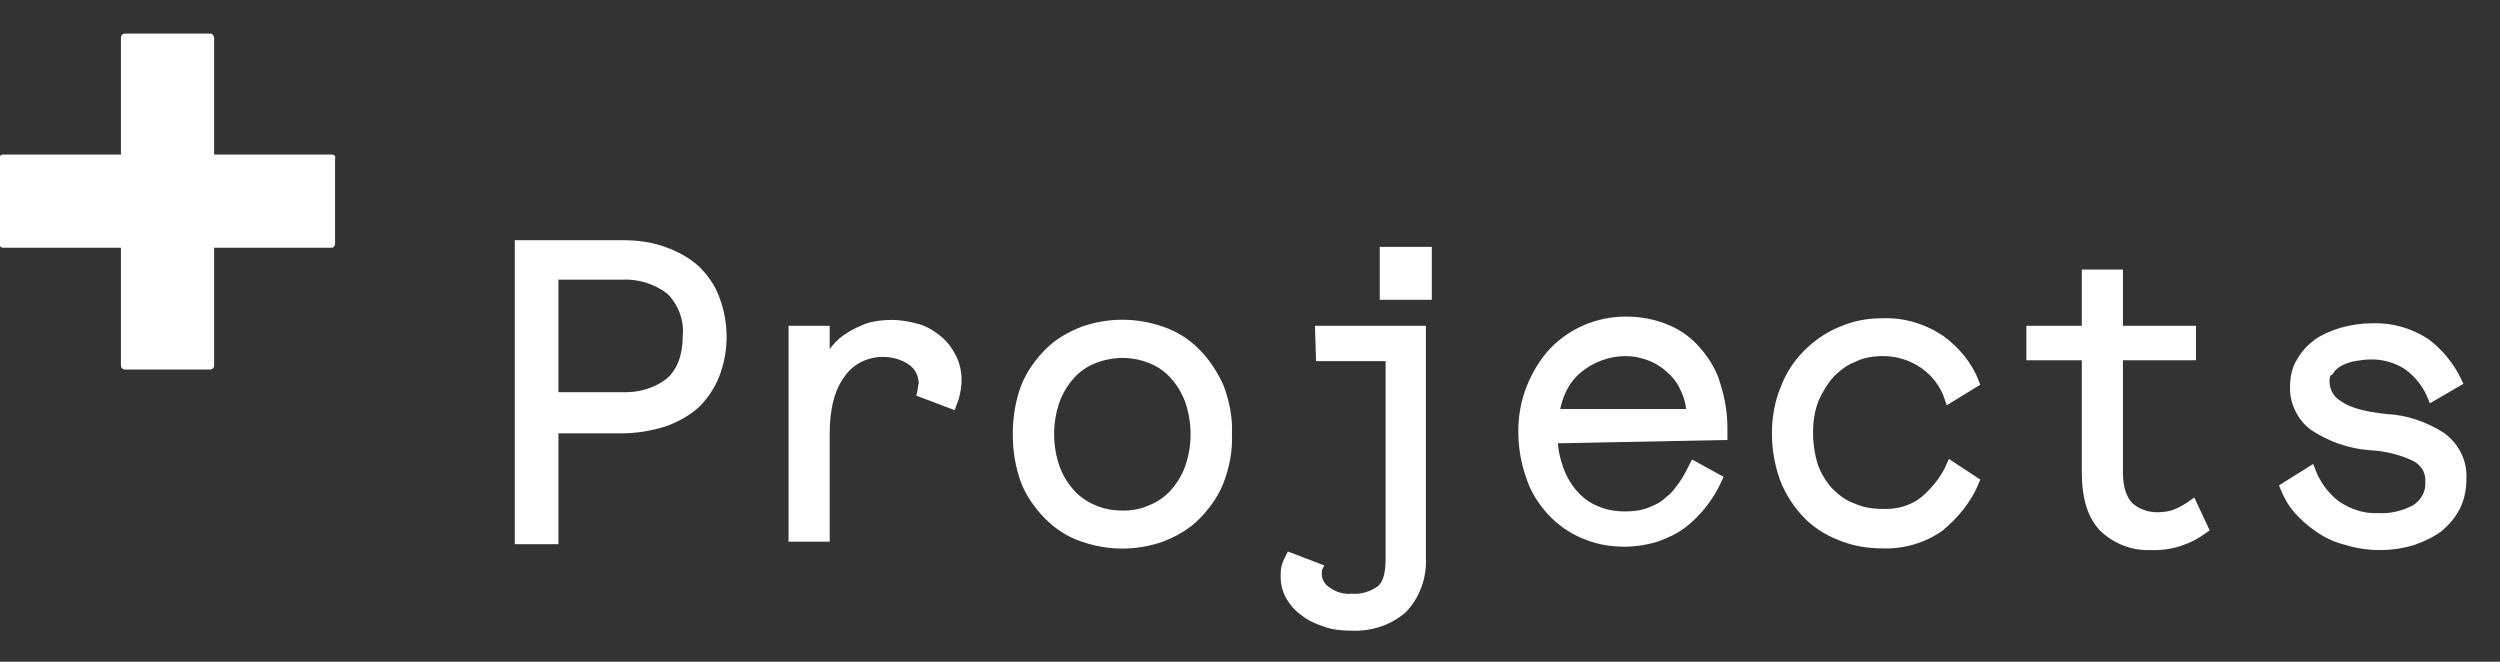 <?xml version="1.0" encoding="utf-8"?>
<!-- Generator: Adobe Illustrator 23.0.1, SVG Export Plug-In . SVG Version: 6.00 Build 0)  -->
<svg version="1.1" id="Layer_1" xmlns="http://www.w3.org/2000/svg" xmlns:xlink="http://www.w3.org/1999/xlink" x="0px" y="0px"
	 viewBox="0 0 297.7 78.8" style="enable-background:new 0 0 297.7 78.8;" xml:space="preserve">
<rect x="0" y="0" width="297.7" height="78.8" fill="#333333" stroke="none"/>
<style type="text/css">
	.st0{fill:#FFFFFF;stroke:#FFFFFF;stroke-miterlimit:10;}
	.st1{fill:#FFFFFF;}
</style>
<title>projects</title>
<g id="Tiny_Buttons">
	<g id="Projects">
		<g id="Text">
			<path class="st0" d="M61.8,29.1h12.3c1.7,0,3.4,0.2,5,0.8c1.4,0.5,2.7,1.2,3.8,2.2c1,1,1.8,2.1,2.3,3.5c1.1,2.9,1.1,6.1,0,9
				c-0.5,1.3-1.3,2.5-2.3,3.5c-1.1,1-2.4,1.7-3.8,2.2c-1.6,0.5-3.3,0.8-5,0.8H66v13.2h-4.2L61.8,29.1z M66,47.2h8
				c2.1,0.1,4.2-0.5,5.8-1.8c1.3-1.2,2-3,2-5.4c0.2-2-0.6-4-2-5.4c-1.7-1.3-3.7-1.9-5.8-1.8h-8V47.2z"/>
			<path class="st0" d="M109.7,46.8c0.1-0.4,0.1-0.7,0.2-1.1c0-1.1-0.5-2.1-1.4-2.7c-1-0.7-2.2-1-3.4-1c-1.9,0-3.8,0.9-4.9,2.5
				c-1.3,1.7-1.9,4.1-1.9,7.2v12.3h-3.9V39.3h3.9v4c0.3-0.6,0.7-1.1,1.1-1.7c0.5-0.6,1-1.1,1.7-1.5c0.7-0.5,1.5-0.8,2.2-1.1
				c0.9-0.3,1.9-0.4,2.9-0.4c1.1,0,2.1,0.2,3.2,0.5c0.9,0.3,1.7,0.8,2.4,1.4c0.7,0.6,1.2,1.3,1.6,2.1c0.4,0.8,0.6,1.7,0.6,2.6
				c0,1-0.2,2-0.6,3L109.7,46.8z"/>
			<path class="st0" d="M146.2,51.7c0.1,1.9-0.3,3.9-1,5.7c-0.6,1.5-1.6,2.9-2.8,4.1c-1.1,1.1-2.5,1.9-4,2.5c-3.1,1.1-6.4,1.1-9.5,0
				c-1.5-0.5-2.9-1.4-4-2.5c-1.2-1.2-2.2-2.6-2.8-4.1c-0.7-1.8-1-3.8-1-5.7c0-1.9,0.3-3.9,1-5.7c0.6-1.5,1.6-2.9,2.8-4.1
				c1.1-1.1,2.5-1.9,4-2.5c3.1-1.1,6.4-1.1,9.5,0c1.5,0.5,2.9,1.4,4,2.5c1.2,1.2,2.1,2.6,2.8,4.1C145.9,47.8,146.3,49.8,146.2,51.7z
				 M133.7,61.3c1.2,0,2.3-0.2,3.4-0.7c1-0.4,2-1.1,2.7-1.9c0.8-0.9,1.4-1.9,1.8-3c0.9-2.6,0.9-5.4,0-8c-0.4-1.1-1-2.1-1.8-3
				c-0.7-0.8-1.7-1.5-2.7-1.9c-2.2-0.9-4.6-0.9-6.9,0c-1,0.4-2,1.1-2.7,1.9c-0.8,0.9-1.4,1.9-1.8,3c-0.9,2.6-0.9,5.4,0,8
				c0.4,1.1,1,2.1,1.8,3c0.7,0.8,1.7,1.5,2.7,1.9C131.3,61.1,132.5,61.3,133.7,61.3z"/>
			<path class="st0" d="M157.1,39.3h12.2v27.2c0.1,2.2-0.7,4.4-2.2,6c-1.7,1.5-3.9,2.2-6.2,2.1c-1.1,0-2.2-0.1-3.2-0.5
				c-0.9-0.3-1.8-0.7-2.5-1.3c-0.7-0.5-1.2-1.1-1.6-1.8c-0.4-0.7-0.6-1.5-0.6-2.3c0-0.4,0-0.8,0.1-1.2c0.1-0.4,0.3-0.8,0.5-1.2
				l3.4,1.3c-0.1,0.2-0.1,0.5-0.1,0.8c0,0.8,0.5,1.6,1.2,2c0.8,0.6,1.9,0.9,2.9,0.8c1.2,0.1,2.4-0.3,3.4-1c0.8-0.7,1.1-1.9,1.1-3.7
				v-24h-8.3L157.1,39.3z M164.8,29.9h5.2v5.3h-5.2L164.8,29.9z"/>
			<path class="st0" d="M185,52.3c0,1.2,0.3,2.5,0.7,3.6c0.4,1.1,1,2.1,1.7,2.9c0.7,0.8,1.6,1.5,2.6,1.9c1.1,0.5,2.3,0.7,3.5,0.7
				c1,0,2-0.1,3-0.5c0.8-0.3,1.6-0.7,2.2-1.3c0.7-0.5,1.2-1.2,1.7-1.9c0.5-0.7,0.9-1.5,1.3-2.3l2.9,1.6c-0.5,1.1-1.1,2.1-1.8,3
				c-0.7,0.9-1.5,1.7-2.4,2.4c-0.9,0.7-2,1.2-3.1,1.6c-1.3,0.4-2.6,0.6-3.9,0.6c-1.7,0-3.3-0.3-4.9-1c-1.4-0.6-2.7-1.5-3.8-2.7
				c-1.1-1.2-2-2.6-2.5-4.2c-0.6-1.7-0.9-3.5-0.9-5.3c0-1.8,0.3-3.6,1-5.3c0.6-1.5,1.5-3,2.6-4.2c2.3-2.4,5.4-3.7,8.7-3.7
				c1.7,0,3.4,0.3,5,1c1.4,0.6,2.6,1.5,3.6,2.7c1,1.2,1.8,2.5,2.2,4c0.5,1.6,0.8,3.3,0.8,5v1L185,52.3z M193.6,41.9
				c-2,0-4,0.7-5.6,2c-1.6,1.3-2.5,3.2-2.8,5.3h16.1c0-1.1-0.3-2.1-0.8-3.1c-0.4-0.9-1-1.6-1.8-2.3c-0.7-0.6-1.5-1.1-2.4-1.4
				C195.5,42.1,194.5,41.9,193.6,41.9L193.6,41.9z"/>
			<path class="st0" d="M235.2,57.3c-0.9,2.2-2.4,4-4.2,5.5c-2,1.4-4.4,2.1-6.9,2c-1.7,0-3.5-0.3-5.1-1c-1.5-0.6-2.9-1.5-4-2.7
				c-1.1-1.2-2-2.6-2.6-4.2c-0.6-1.7-0.9-3.5-0.9-5.3c0-1.8,0.3-3.6,1-5.3c0.6-1.6,1.5-3,2.7-4.2c1.1-1.1,2.5-2.1,4-2.7
				c1.6-0.7,3.2-1,4.9-1c2.5-0.1,4.9,0.6,7,2c1.8,1.3,3.3,3.1,4.1,5.2l-3.1,1.9c-1.1-3.4-4.3-5.6-7.9-5.6c-1.2,0-2.4,0.2-3.4,0.7
				c-1.1,0.4-2,1.1-2.8,1.9c-0.8,0.9-1.4,1.9-1.9,3c-0.5,1.3-0.7,2.6-0.7,4c0,1.4,0.2,2.7,0.6,4c0.4,1.1,1,2.1,1.8,3
				c0.8,0.8,1.7,1.5,2.8,1.9c1.1,0.5,2.3,0.7,3.5,0.7c1.8,0.1,3.6-0.4,5-1.5c1.4-1.2,2.5-2.6,3.2-4.2L235.2,57.3z"/>
			<path class="st0" d="M241.8,39.3h6.6v-6.7h3.9v6.7h8.7v3.1h-8.7v13.9c0,1.9,0.5,3.2,1.3,4c0.9,0.8,2.1,1.2,3.3,1.2
				c0.7,0,1.4-0.1,2-0.3c0.8-0.3,1.5-0.7,2.2-1.2l1.4,3c-1.9,1.4-4.1,2.1-6.4,2c-2.1,0.1-4.1-0.7-5.6-2.1c-1.4-1.4-2.1-3.6-2.1-6.7
				V42.4h-6.6L241.8,39.3z"/>
			<path class="st0" d="M276.9,45.4c0,1.2,0.6,2.2,1.6,2.8c1.1,0.8,2.9,1.3,5.6,1.6c2.4,0.1,4.7,0.9,6.7,2.2c1.6,1.2,2.5,3,2.4,5
				c0,1.1-0.2,2.3-0.7,3.3c-0.5,1-1.2,1.8-2,2.5c-0.9,0.7-2,1.2-3.1,1.6c-1.3,0.4-2.6,0.6-4,0.6c-1.4,0-2.7-0.2-4-0.6
				c-1.2-0.3-2.3-0.8-3.3-1.5c-0.9-0.6-1.8-1.4-2.5-2.2c-0.7-0.8-1.2-1.7-1.6-2.7l3.2-2c0.6,1.6,1.6,3,3,4.1c1.5,1,3.2,1.6,5,1.5
				c1.5,0.1,3.1-0.3,4.4-1c1.1-0.7,1.8-1.9,1.7-3.2c0.1-1.3-0.6-2.4-1.8-3c-1.7-0.8-3.5-1.2-5.4-1.3c-2.4-0.2-4.6-1-6.6-2.3
				c-1.5-1.1-2.4-3-2.3-4.8c0-1,0.2-2.1,0.8-3c0.5-0.9,1.2-1.6,2-2.2c0.9-0.6,1.9-1,2.9-1.3c1.1-0.3,2.3-0.5,3.5-0.5
				c2.3-0.1,4.5,0.5,6.5,1.8c1.6,1.2,2.9,2.8,3.8,4.7l-3.1,1.8c-0.6-1.5-1.6-2.8-3-3.8c-1.3-0.8-2.7-1.2-4.2-1.2
				c-0.7,0-1.4,0.1-2,0.2c-0.6,0.1-1.2,0.3-1.8,0.6c-0.5,0.3-0.9,0.6-1.2,1.1C277,44.4,276.9,44.9,276.9,45.4z"/>
		</g>
		<path id="Icon" class="st1" d="M39.5,18.4h-14V4.5c0-0.2-0.2-0.5-0.4-0.5H14.9c-0.3,0-0.5,0.2-0.5,0.5v13.9h-14
			c-0.3,0-0.5,0.2-0.5,0.5V29c0,0.3,0.2,0.5,0.5,0.5h14v14c0,0.3,0.2,0.5,0.5,0.5h10.1c0.3,0,0.5-0.2,0.5-0.5v-14h14
			c0.2,0,0.4-0.2,0.4-0.5V18.9C40,18.6,39.8,18.4,39.5,18.4z"/>
	</g>
</g>
</svg>
